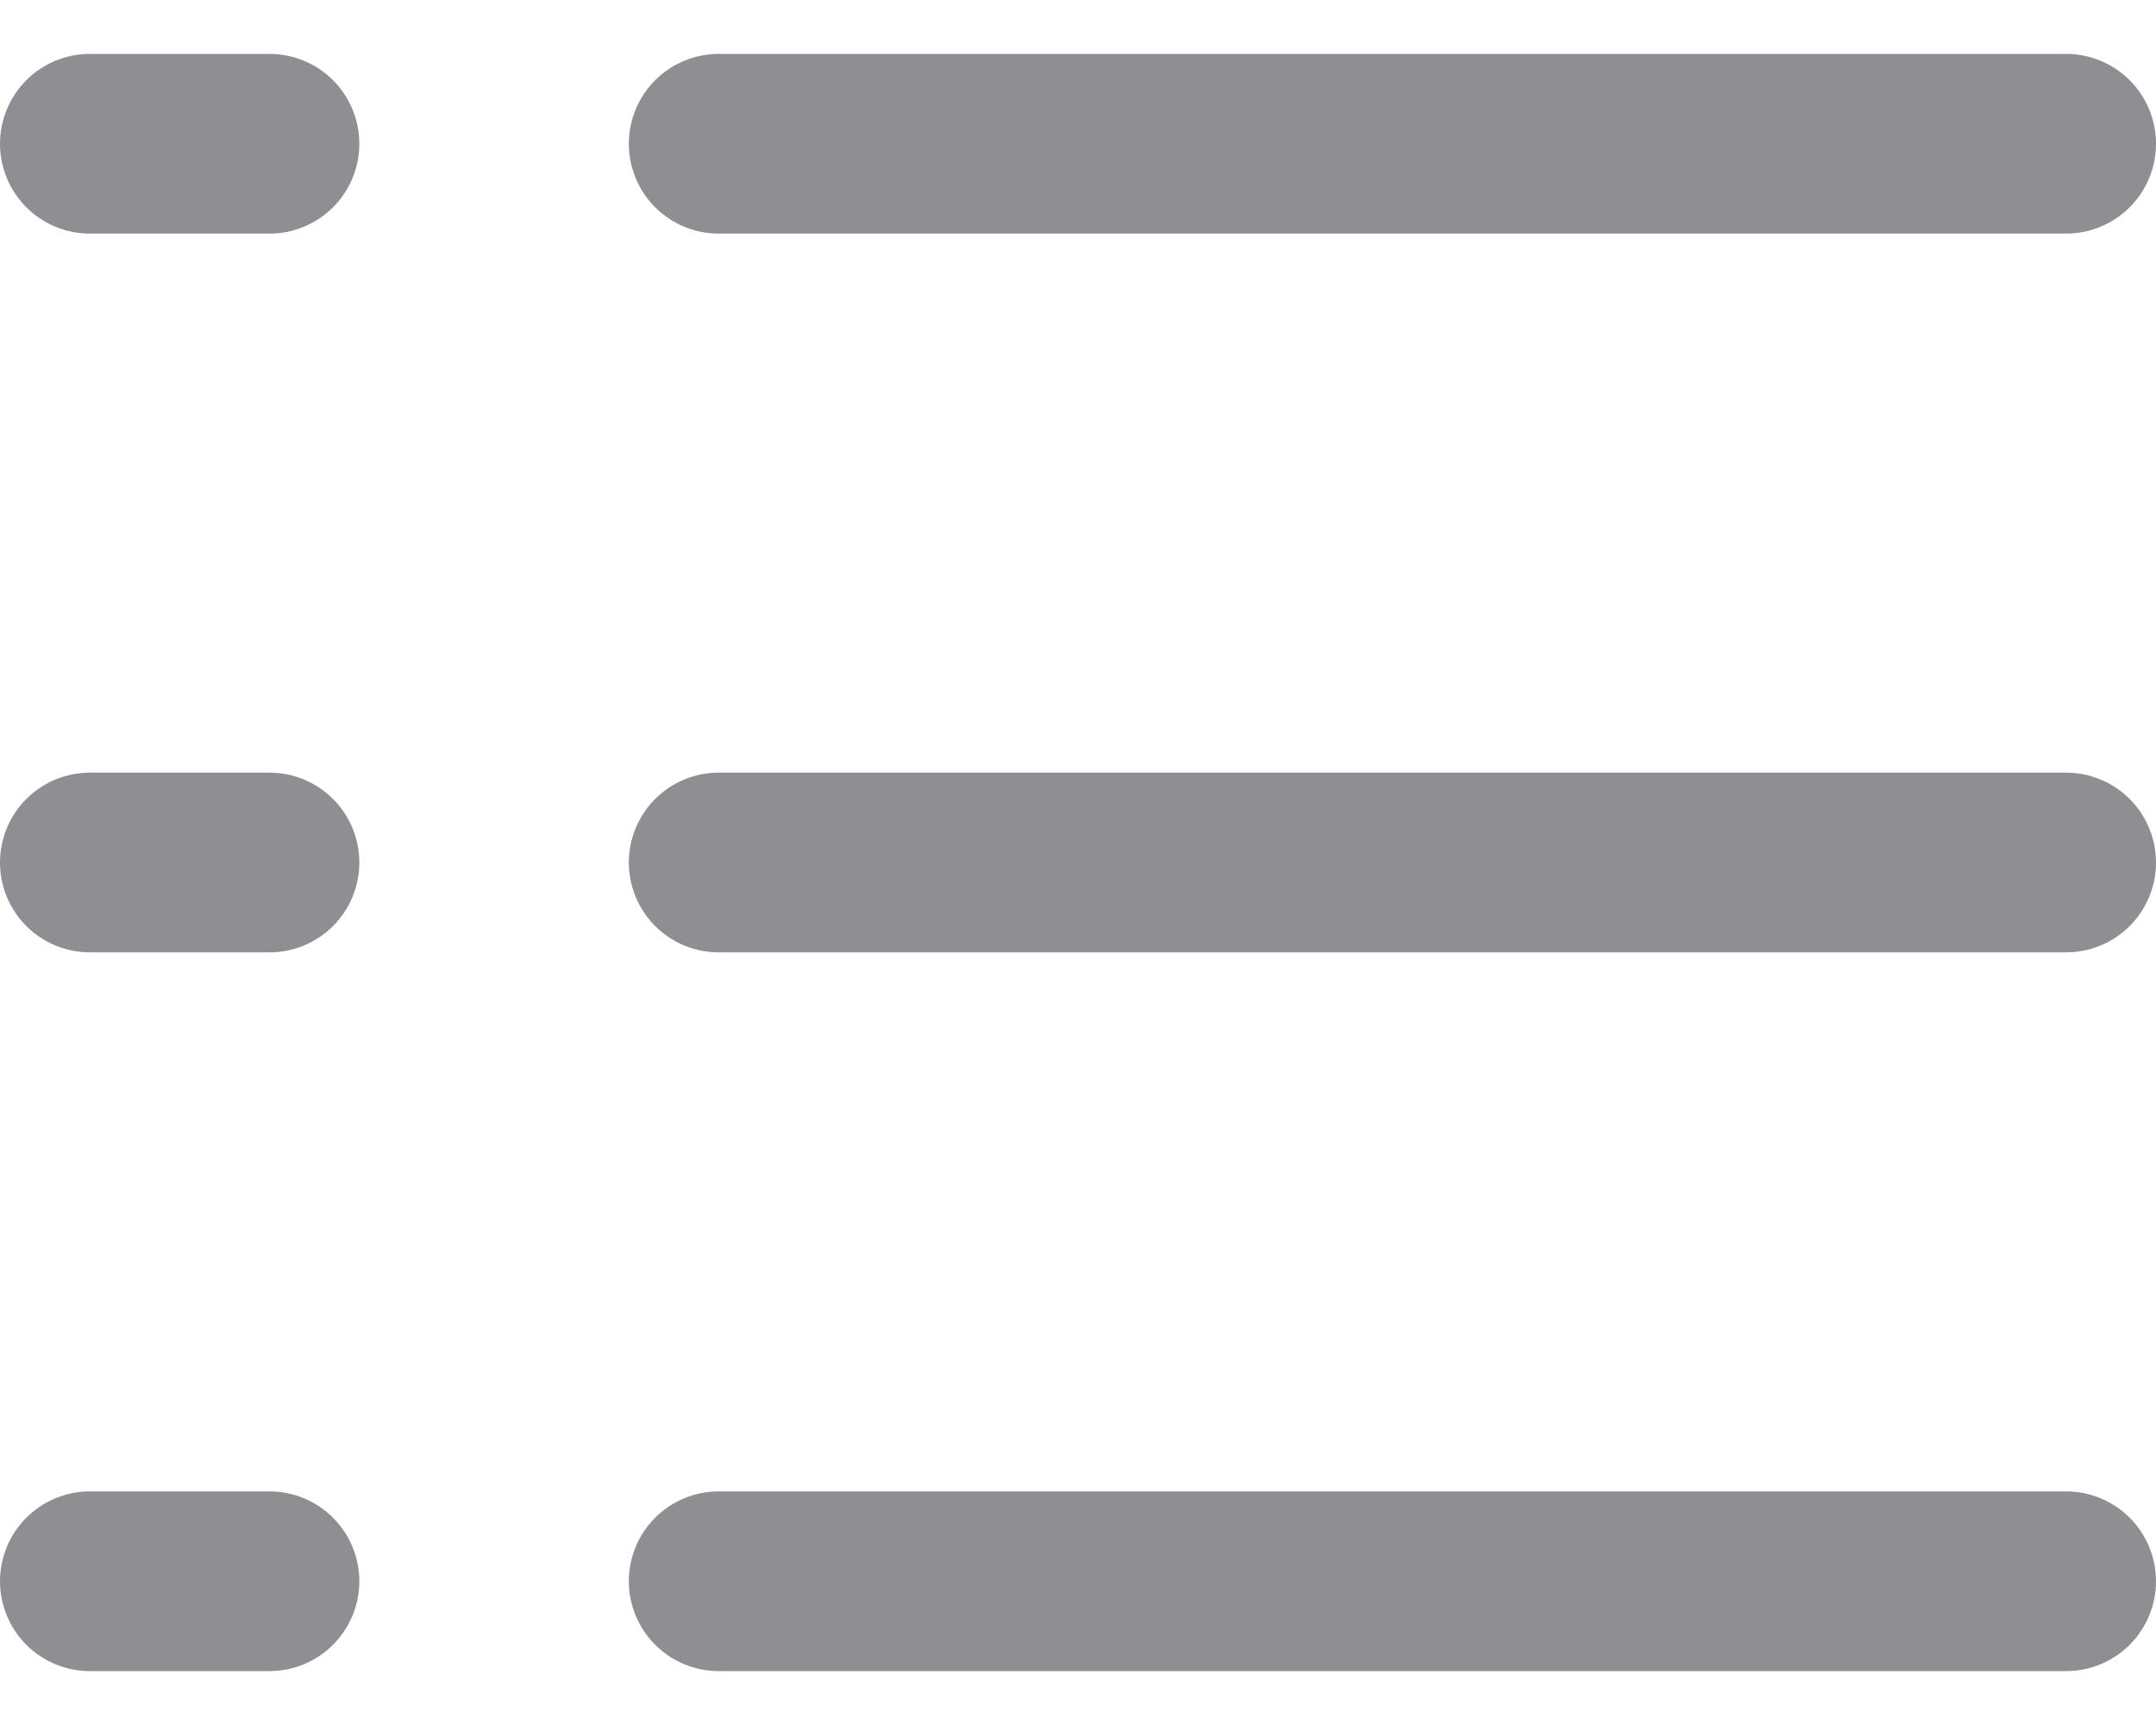 <svg width="30" height="24" viewBox="0 0 30 24" fill="none" xmlns="http://www.w3.org/2000/svg">
<path d="M8.75 2C8.75 1.668 8.882 1.351 9.116 1.116C9.351 0.882 9.668 0.75 10 0.75H28.75C29.081 0.75 29.399 0.882 29.634 1.116C29.868 1.351 30 1.668 30 2C30 2.332 29.868 2.649 29.634 2.884C29.399 3.118 29.081 3.25 28.75 3.25H10C9.668 3.25 9.351 3.118 9.116 2.884C8.882 2.649 8.75 2.332 8.75 2ZM28.75 10.75H10C9.668 10.75 9.351 10.882 9.116 11.116C8.882 11.351 8.75 11.668 8.75 12C8.75 12.332 8.882 12.649 9.116 12.884C9.351 13.118 9.668 13.25 10 13.25H28.75C29.081 13.25 29.399 13.118 29.634 12.884C29.868 12.649 30 12.332 30 12C30 11.668 29.868 11.351 29.634 11.116C29.399 10.882 29.081 10.75 28.75 10.75ZM28.75 20.75H10C9.668 20.75 9.351 20.882 9.116 21.116C8.882 21.351 8.75 21.669 8.75 22C8.75 22.331 8.882 22.649 9.116 22.884C9.351 23.118 9.668 23.25 10 23.25H28.75C29.081 23.25 29.399 23.118 29.634 22.884C29.868 22.649 30 22.331 30 22C30 21.669 29.868 21.351 29.634 21.116C29.399 20.882 29.081 20.75 28.75 20.75ZM3.75 0.75H1.25C0.918 0.75 0.601 0.882 0.366 1.116C0.132 1.351 0 1.668 0 2C0 2.332 0.132 2.649 0.366 2.884C0.601 3.118 0.918 3.25 1.25 3.25H3.75C4.082 3.25 4.399 3.118 4.634 2.884C4.868 2.649 5 2.332 5 2C5 1.668 4.868 1.351 4.634 1.116C4.399 0.882 4.082 0.75 3.75 0.75ZM3.75 10.75H1.25C0.918 10.75 0.601 10.882 0.366 11.116C0.132 11.351 0 11.668 0 12C0 12.332 0.132 12.649 0.366 12.884C0.601 13.118 0.918 13.25 1.25 13.25H3.75C4.082 13.25 4.399 13.118 4.634 12.884C4.868 12.649 5 12.332 5 12C5 11.668 4.868 11.351 4.634 11.116C4.399 10.882 4.082 10.75 3.75 10.75ZM3.75 20.75H1.25C0.918 20.75 0.601 20.882 0.366 21.116C0.132 21.351 0 21.669 0 22C0 22.331 0.132 22.649 0.366 22.884C0.601 23.118 0.918 23.25 1.25 23.25H3.75C4.082 23.25 4.399 23.118 4.634 22.884C4.868 22.649 5 22.331 5 22C5 21.669 4.868 21.351 4.634 21.116C4.399 20.882 4.082 20.75 3.75 20.75Z" fill="#8E8E93"/>
</svg>
